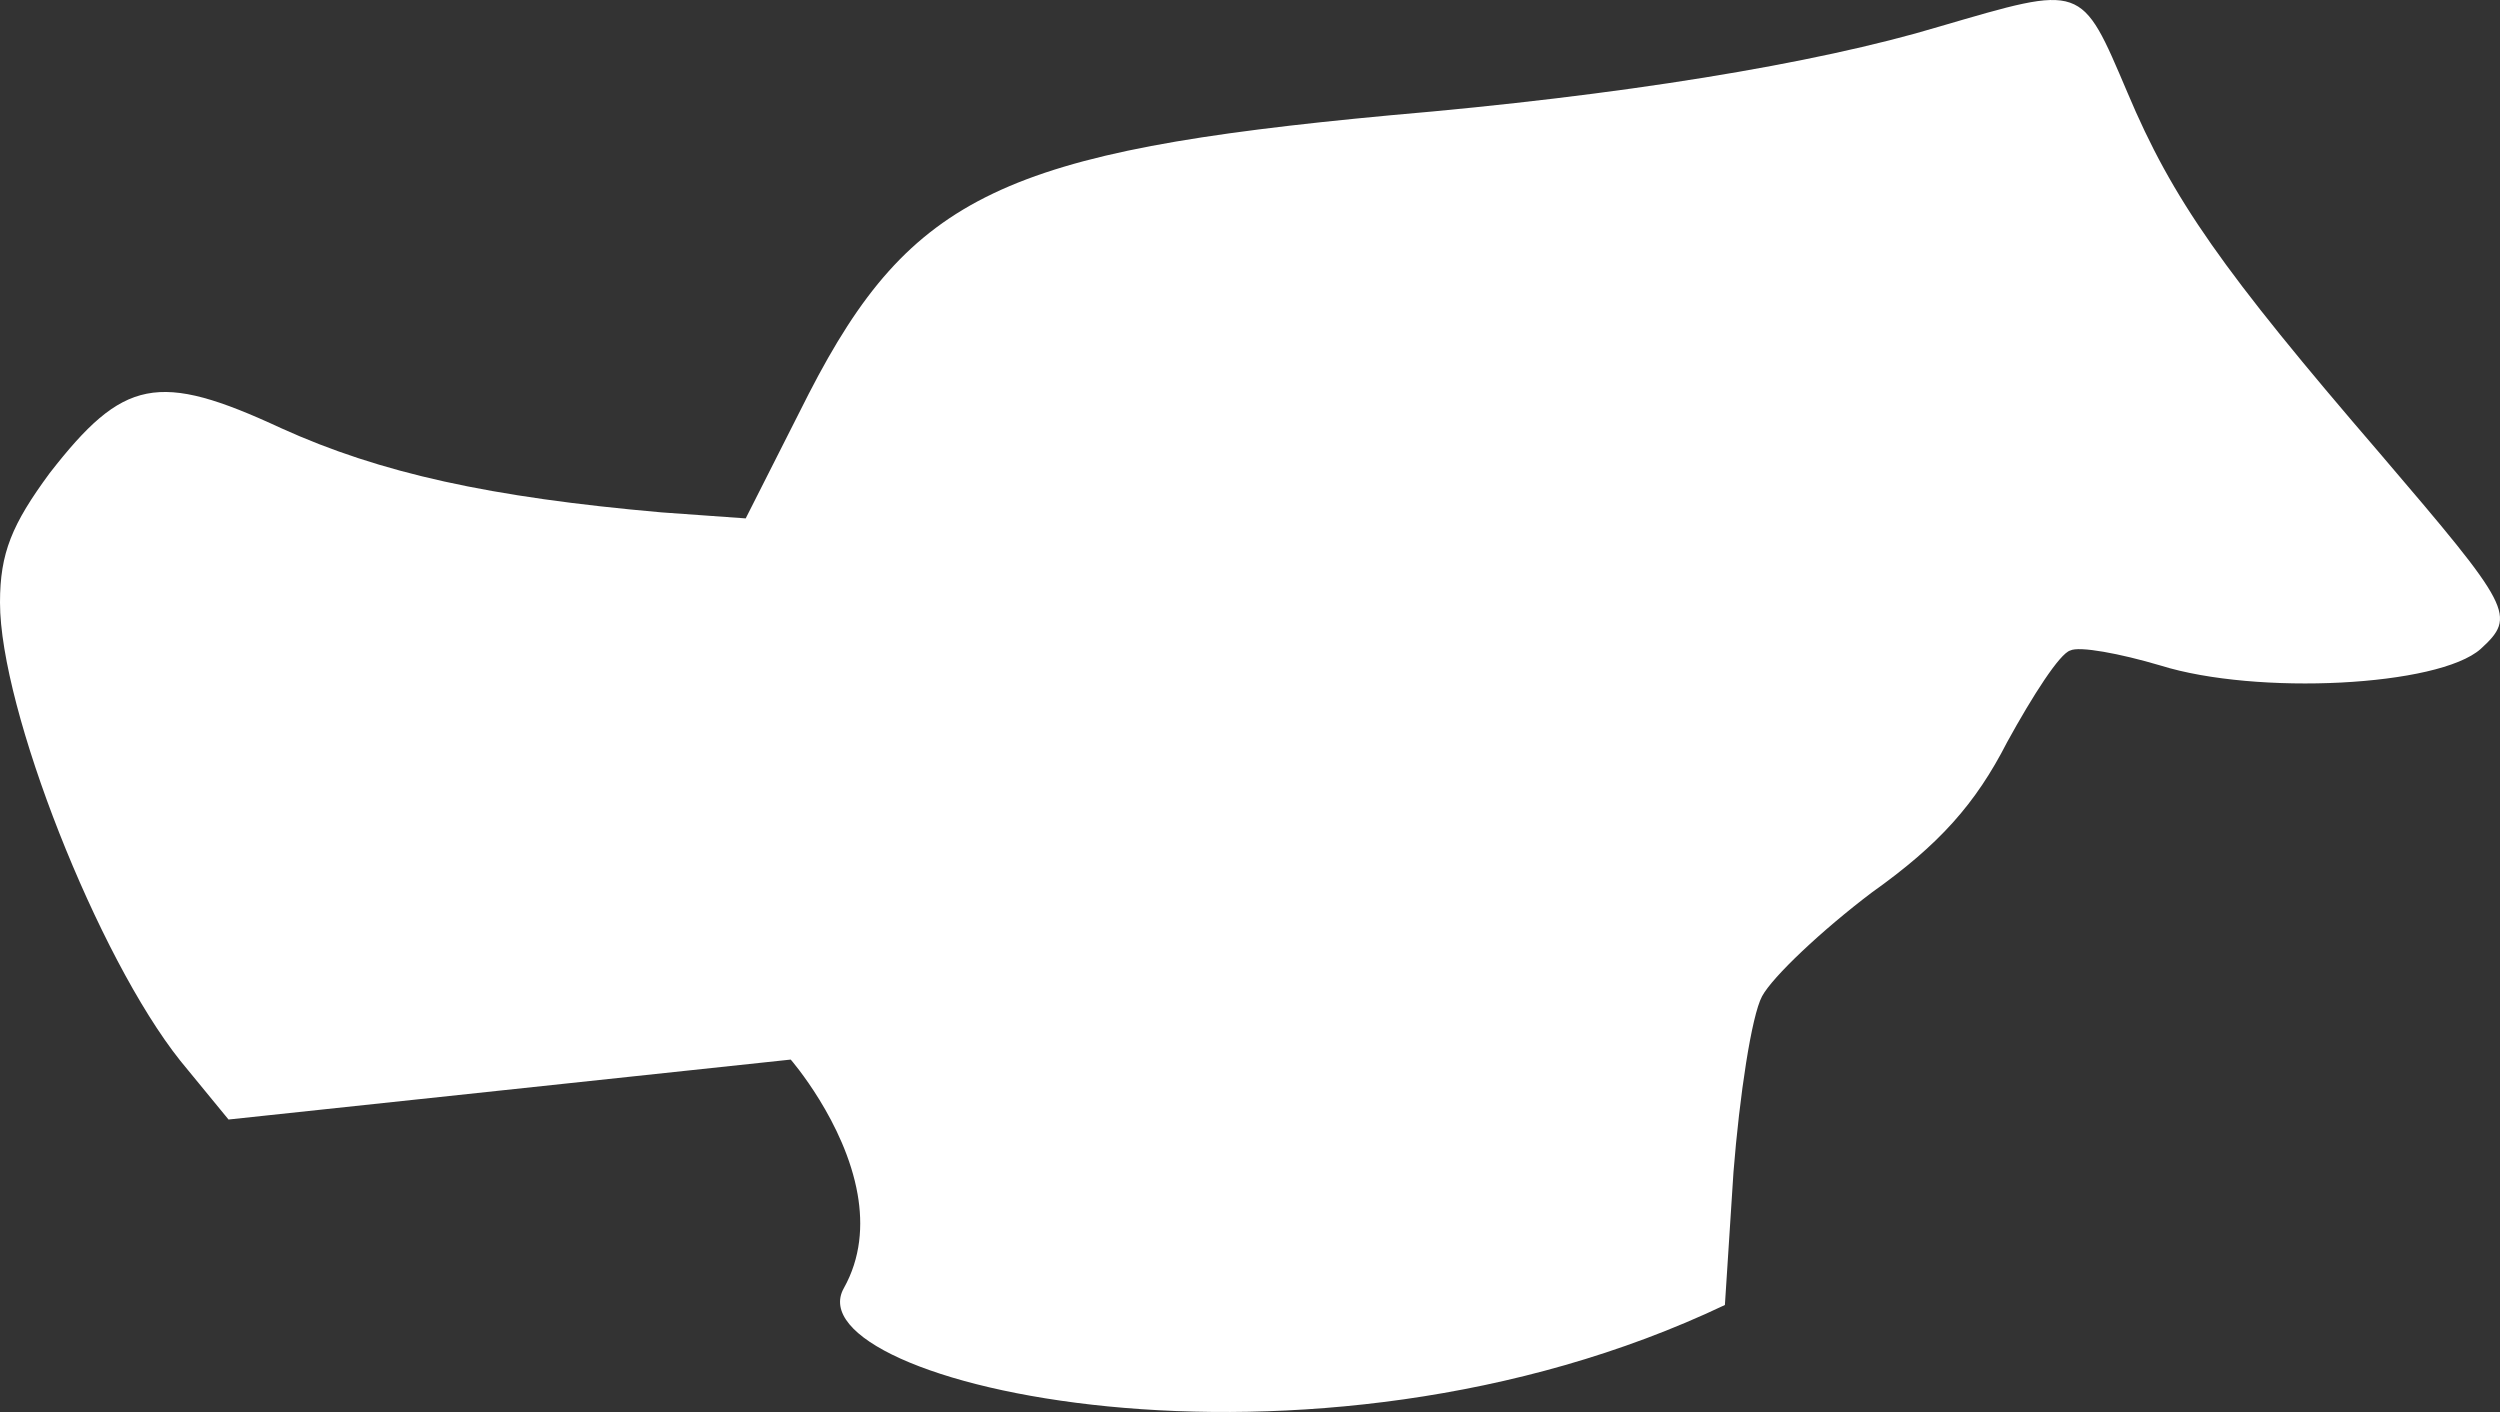 <svg id="f2638d58-7d73-4311-b846-4d5a73fa26aa" data-name="Livello 1" xmlns="http://www.w3.org/2000/svg" viewBox="0 0 1000 564.87"><rect x="0" y="0" width="1000" height="564.87" fill="#333333" stroke="none"/><path d="M992.27,259.58c-16.84,15-89.6,18.64-128.09,6.62-16.24-4.81-32.48-7.82-36.08-6-4.21,1.2-15,18-25.26,36.68-12.63,24.66-27.07,40.89-54.13,60.13-19.84,15-39.69,33.68-43.89,41.51s-9,39.69-11.43,70.35L691.51,498l-1.55,24c-166.88,79.34-373.6,31.07-352.44-6.71,6.82-12.18,7.68-25.24,5.53-37.56-5.06-29-26.76-53.9-26.76-53.9L91.41,447.81,72.17,424.36C39.09,382.87,0,283.64,0,241c0-19.85,4.81-31.28,19.85-51.73,29.46-37.88,43.29-40.89,92.61-18,39.69,18,83.59,27.66,152.14,33.68l33.68,2.41,25.26-49.92C364.43,78,401.72,60.52,556.27,46.1c91.41-7.83,169.59-20.45,219.5-35.48C833.51-6.22,832.3-6.83,851,37.07c18,42.7,37.88,71,101,144.34C1004.9,243.35,1006.7,246.36,992.27,259.58Z" transform="translate(0 0)" fill="#fff"/></svg>